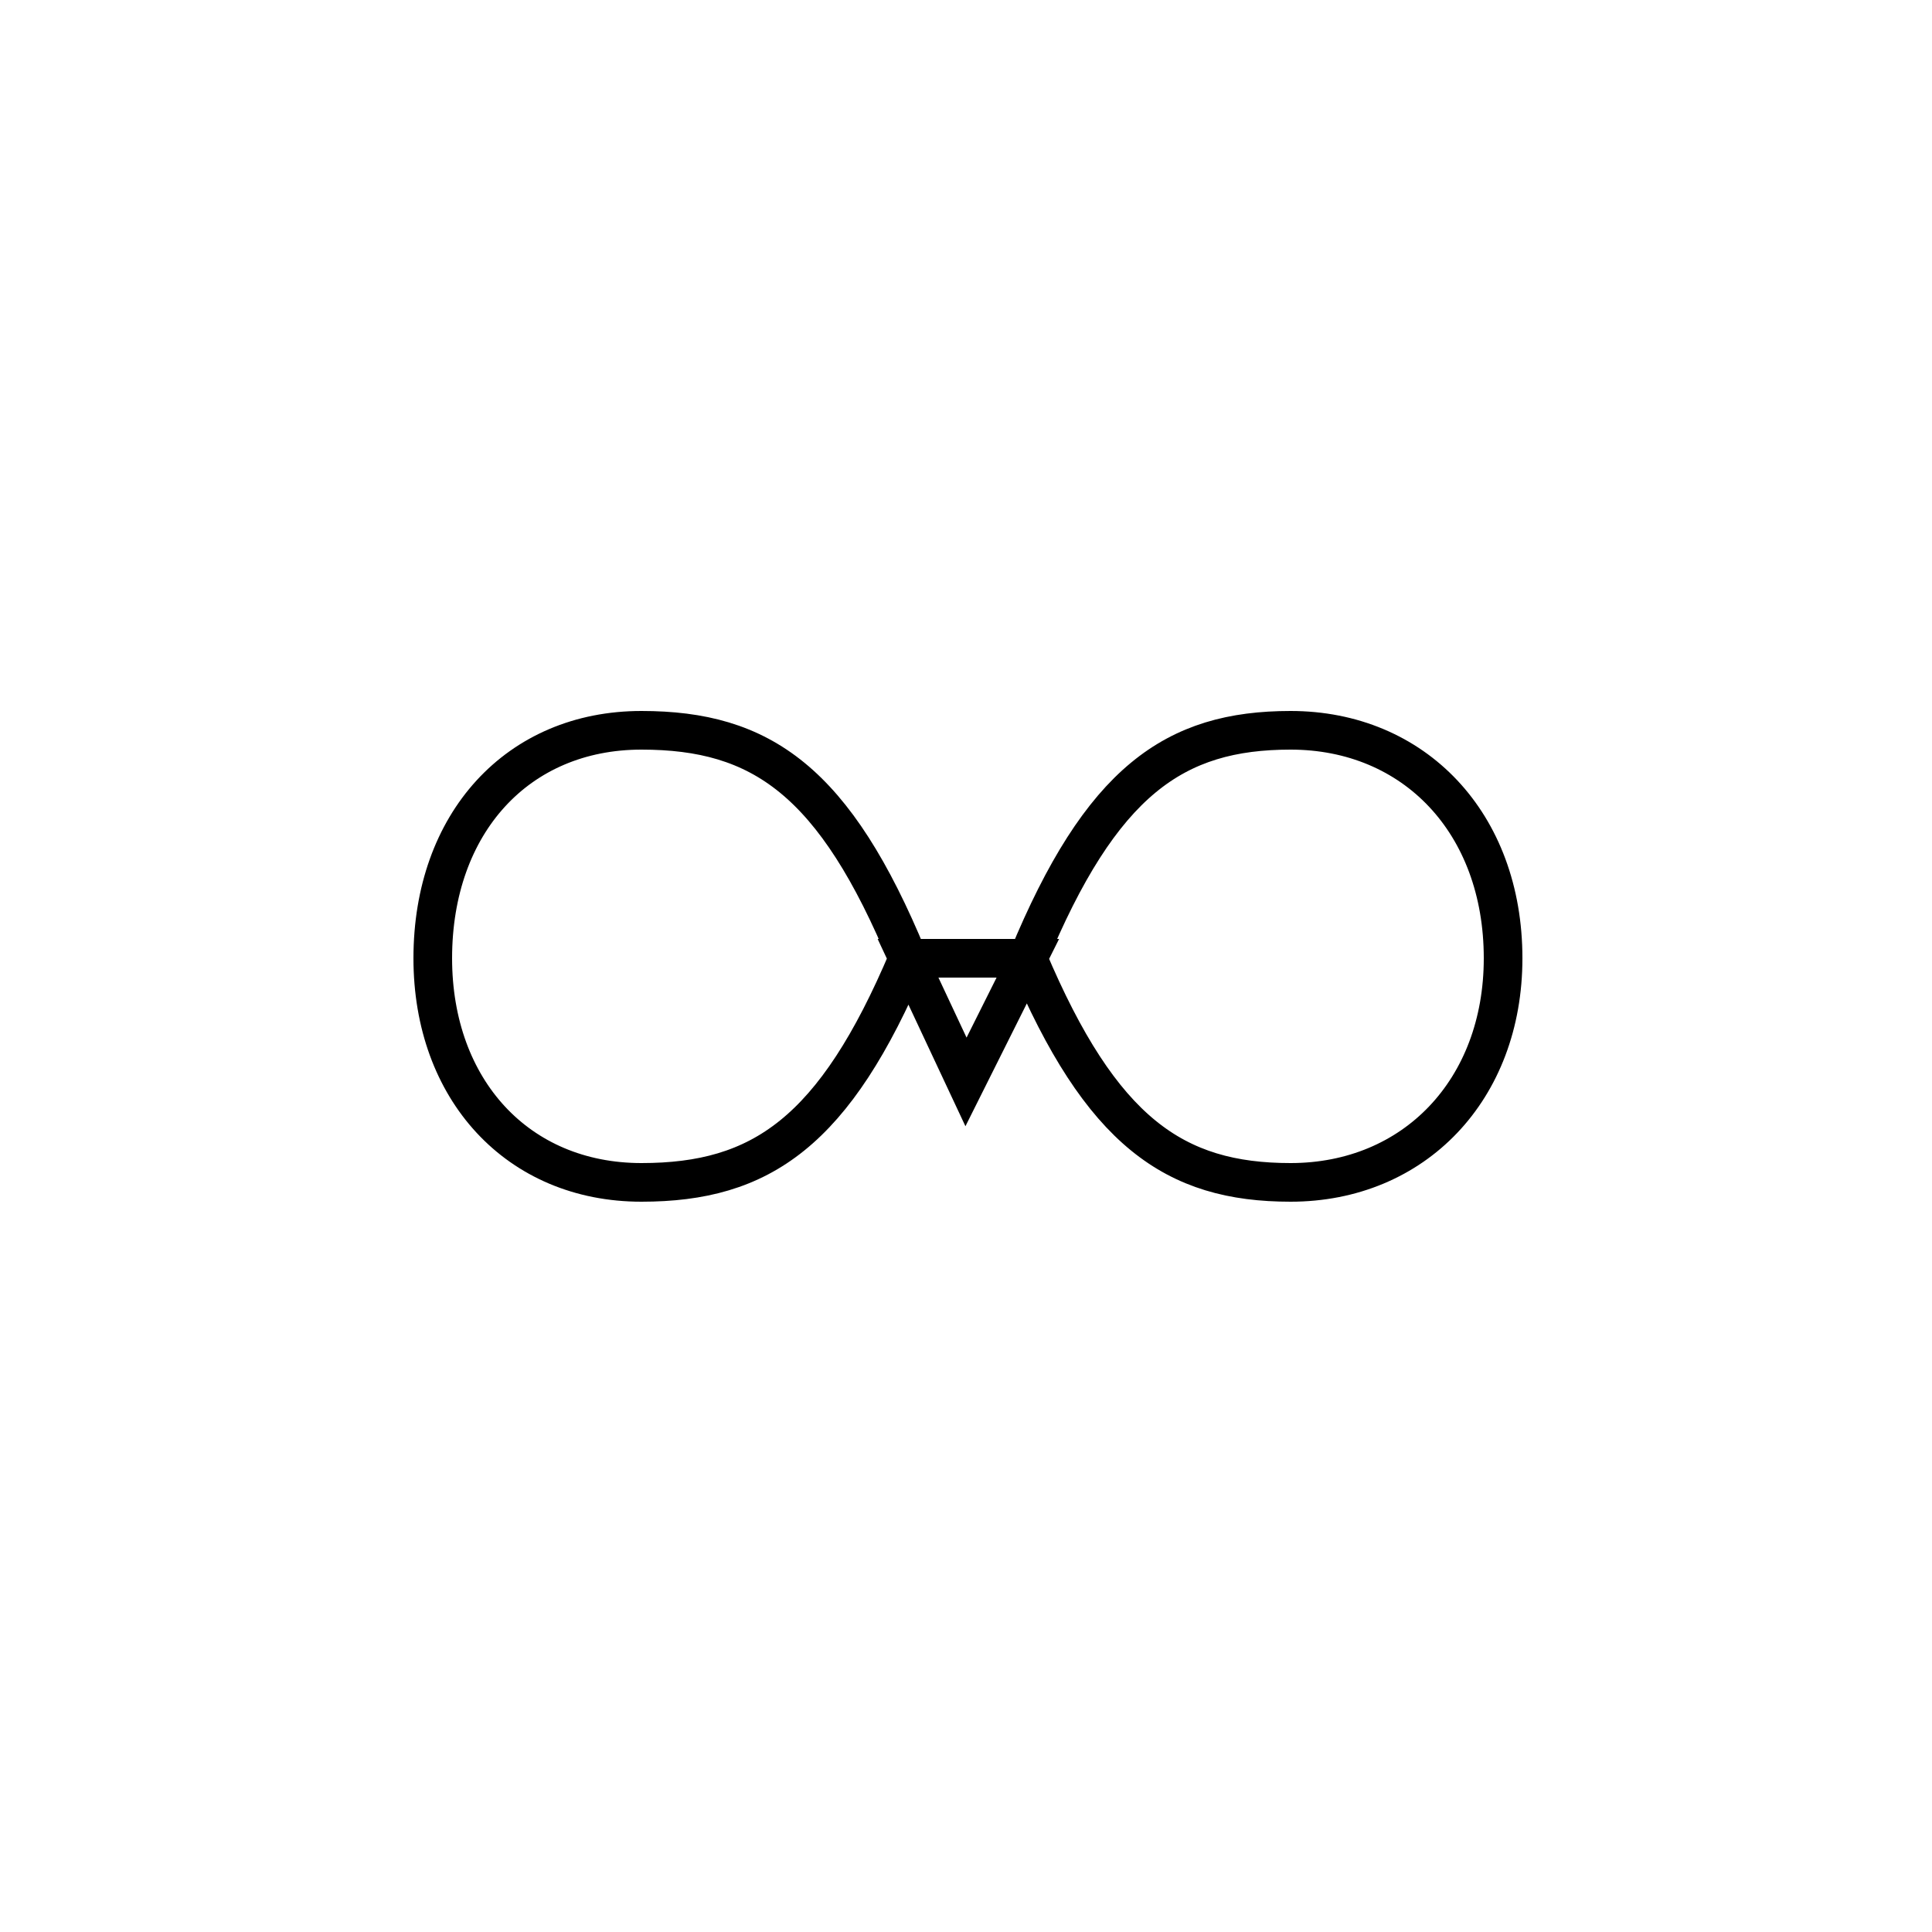 <?xml version='1.0' encoding='utf8'?>
<svg viewBox="0.0 -6.0 50.0 50.0" version="1.1" xmlns="http://www.w3.org/2000/svg">
<rect x="0.0" y="-6.0" width="50.0" height="50.0" fill="#808080" stroke="none"/>
<rect x="-1000" y="-1000" width="2000" height="2000" stroke="white" fill="white"/>
<g style="fill:white;stroke:#000000;  stroke-width:1">
<path d="M 25.0 -16.0 L 26.6 -19.2 L 23.5 -19.2 L 25.0 -16.0 Z M 26.6 -19.2 C 28.5 -23.8 30.4 -25.1 33.4 -25.1 C 36.6 -25.1 38.9 -22.7 38.9 -19.2 C 38.9 -15.8 36.6 -13.4 33.4 -13.4 C 30.4 -13.4 28.5 -14.7 26.6 -19.2 Z M 23.5 -19.2 C 21.6 -14.7 19.7 -13.4 16.6 -13.4 C 13.4 -13.4 11.2 -15.8 11.2 -19.2 C 11.2 -22.7 13.4 -25.1 16.6 -25.1 C 19.7 -25.1 21.6 -23.8 23.5 -19.2 Z M 25.0 16.0 C 22.8 12.2 20.4 10.5 16.6 10.5 C 11.6 10.5 8.1 14.1 8.1 19.2 C 8.1 24.4 11.6 28.0 16.6 28.0 C 20.4 28.0 22.8 26.4 25.0 22.6 C 27.2 26.4 29.6 28.0 33.4 28.0 C 38.5 28.0 41.9 24.4 41.9 19.2 C 41.9 14.1 38.5 10.5 33.4 10.5 C 29.6 10.5 27.2 12.2 25.0 16.0 Z" transform="translate(0.0, 38.0)" />
</g>
</svg>